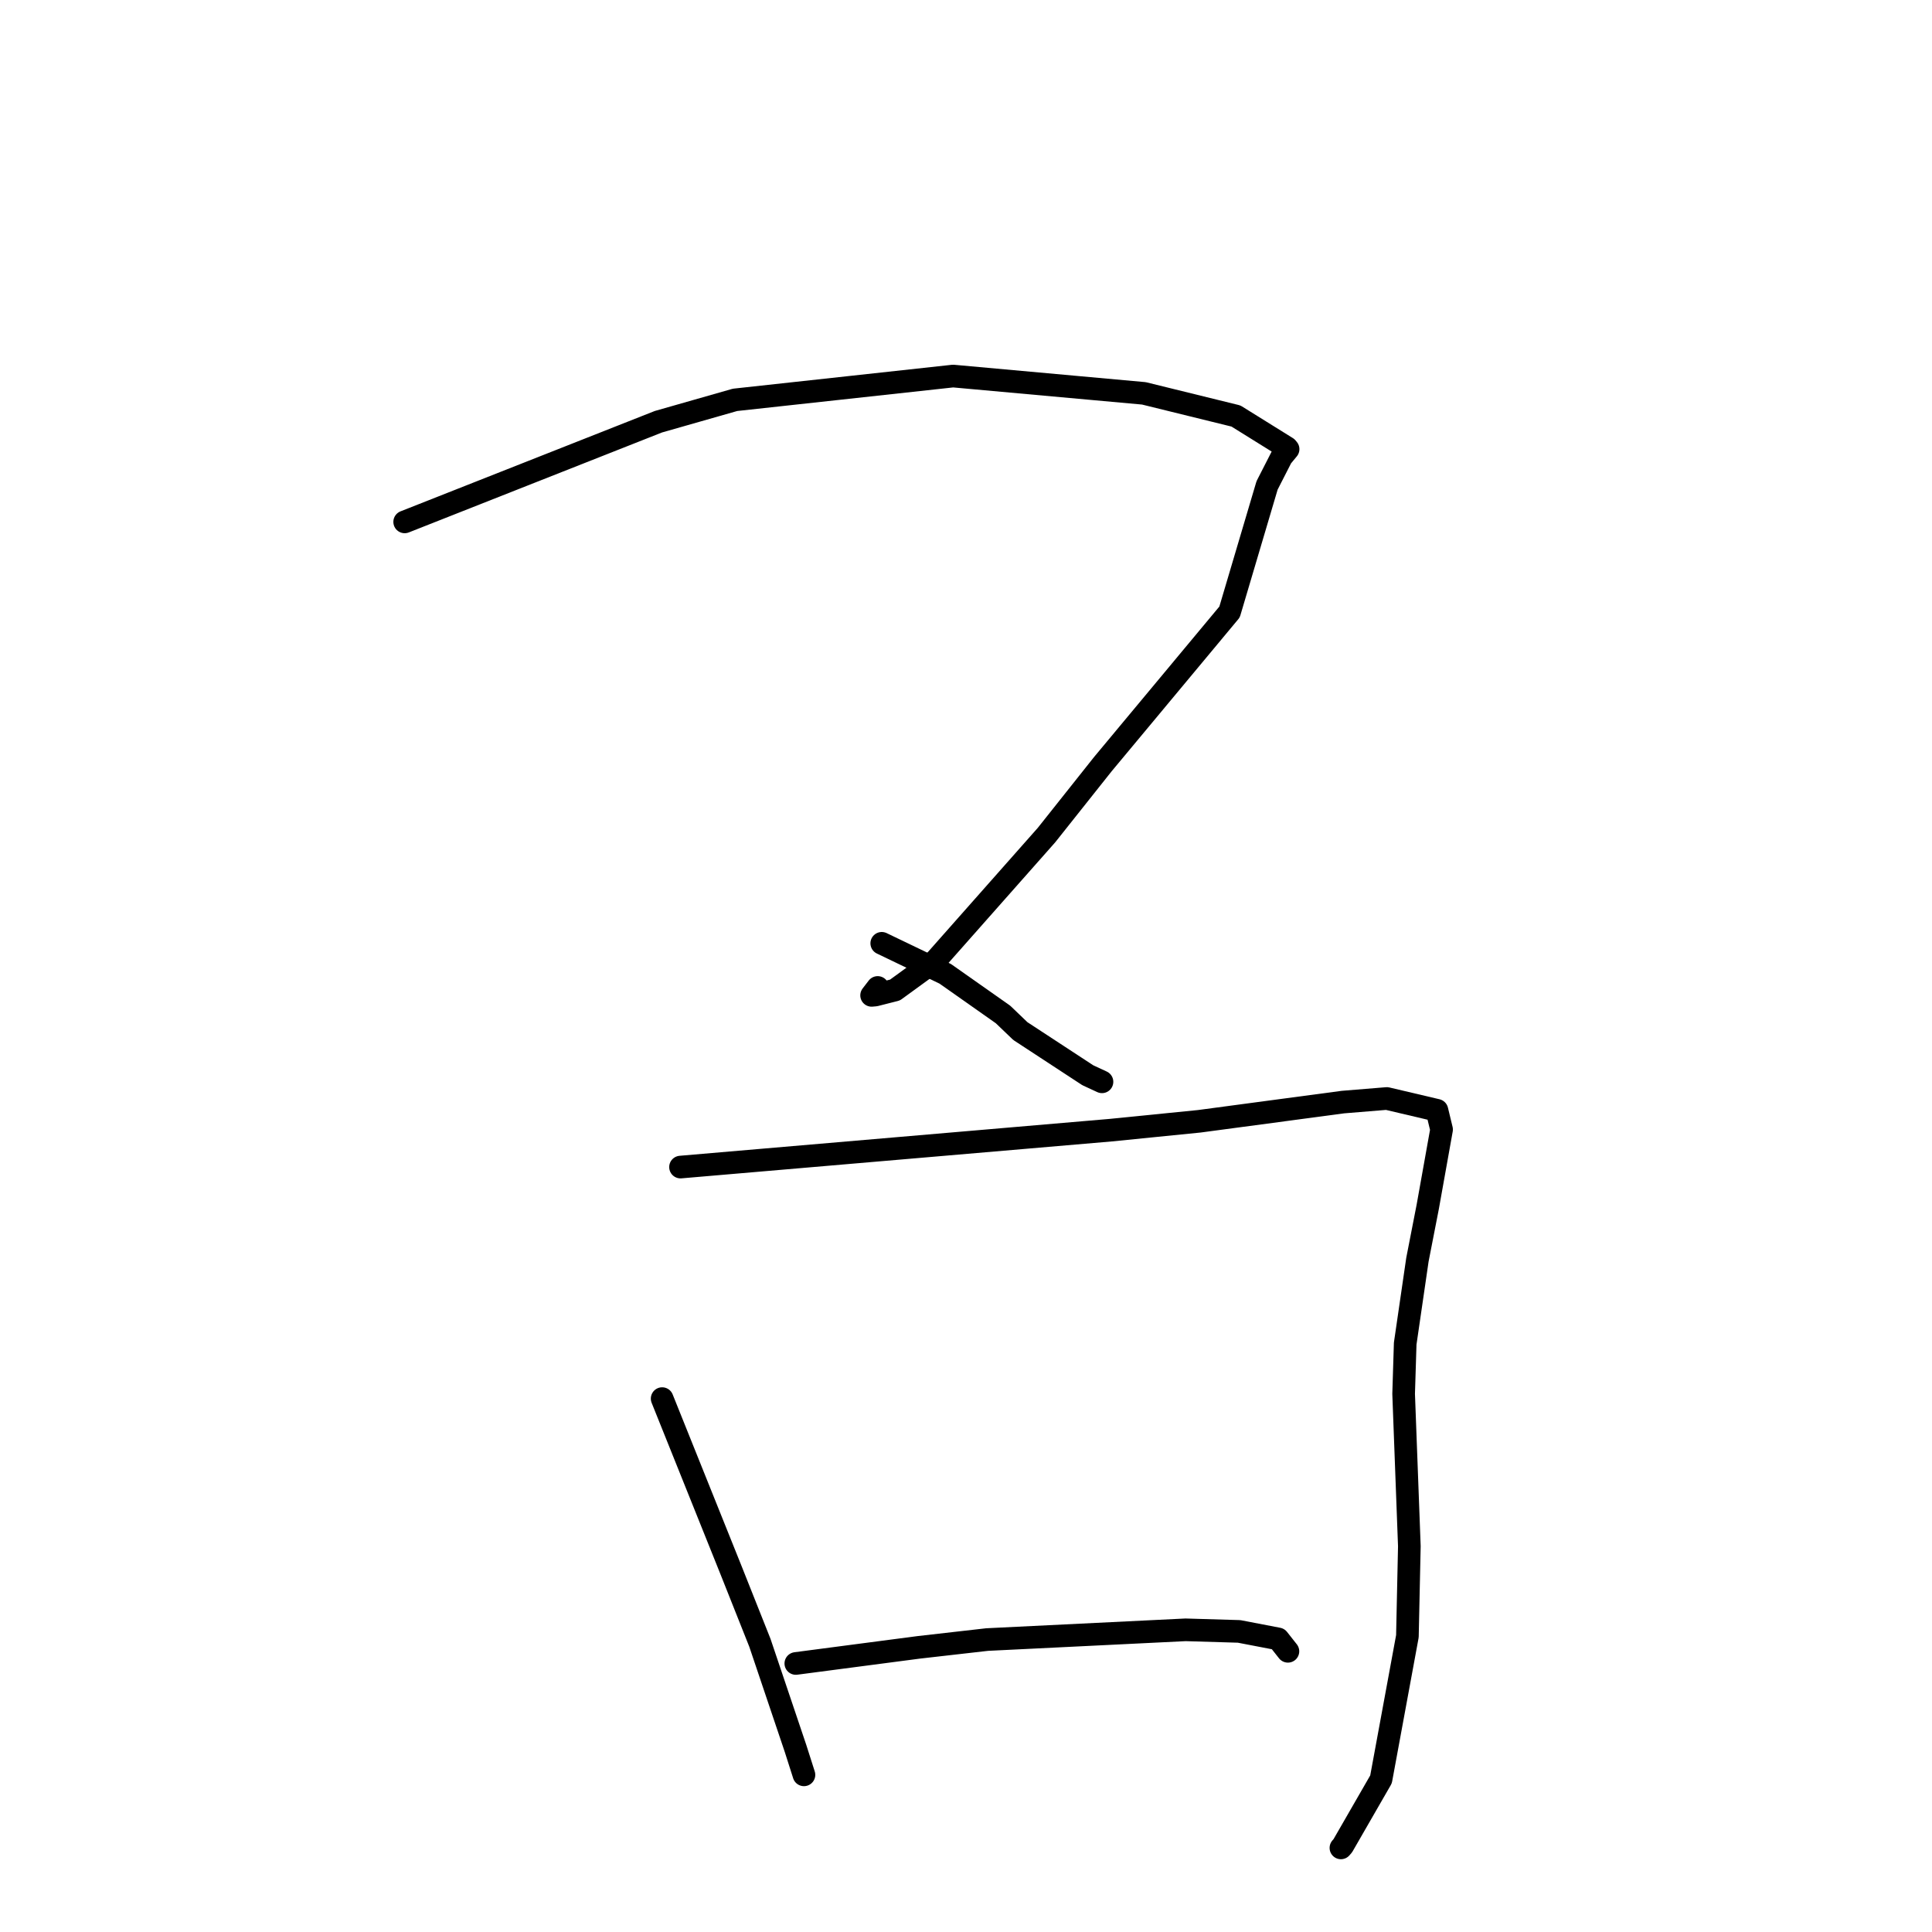 <?xml version="1.0" standalone="no"?>
    <svg width="256" height="256" xmlns="http://www.w3.org/2000/svg" version="1.1">
    <polyline stroke="black" stroke-width="3" stroke-linecap="round" fill="transparent" stroke-linejoin="round" points="53.622 69.153 70.432 62.517 87.243 55.881 97.394 52.983 126.29 49.829 151.573 52.122 163.77 55.123 170.519 59.323 170.663 59.495 170.679 59.514 170.679 59.514 169.81 60.567 167.894 64.318 162.922 81.093 146.14 101.246 138.658 110.664 123.951 127.285 118.592 131.183 115.976 131.847 115.493 131.89 116.299 130.843 " />
        <polyline stroke="black" stroke-width="3" stroke-linecap="round" fill="transparent" stroke-linejoin="round" points="116.837 124.994 121.044 127.015 125.251 129.036 132.904 134.422 135.202 136.624 144.136 142.474 146.018 143.346 " />
        <polyline stroke="black" stroke-width="3" stroke-linecap="round" fill="transparent" stroke-linejoin="round" points="87.738 185.323 92.3 196.685 96.862 208.047 100.689 217.674 105.403 231.653 106.426 234.856 106.528 235.176 " />
        <polyline stroke="black" stroke-width="3" stroke-linecap="round" fill="transparent" stroke-linejoin="round" points="90.172 154.643 118.678 152.198 147.183 149.752 158.914 148.576 177.948 146.032 183.763 145.556 190.4 147.118 191.016 149.667 189.182 159.916 187.816 166.913 186.196 178.029 185.989 184.696 186.746 204.883 186.488 216.812 182.992 235.776 177.926 244.574 177.679 244.856 " />
        <polyline stroke="black" stroke-width="3" stroke-linecap="round" fill="transparent" stroke-linejoin="round" points="105.451 220.419 113.61 219.349 121.769 218.279 130.797 217.25 157.094 215.96 164.183 216.17 169.36 217.164 170.549 218.671 170.656 218.806 " />
        </svg>